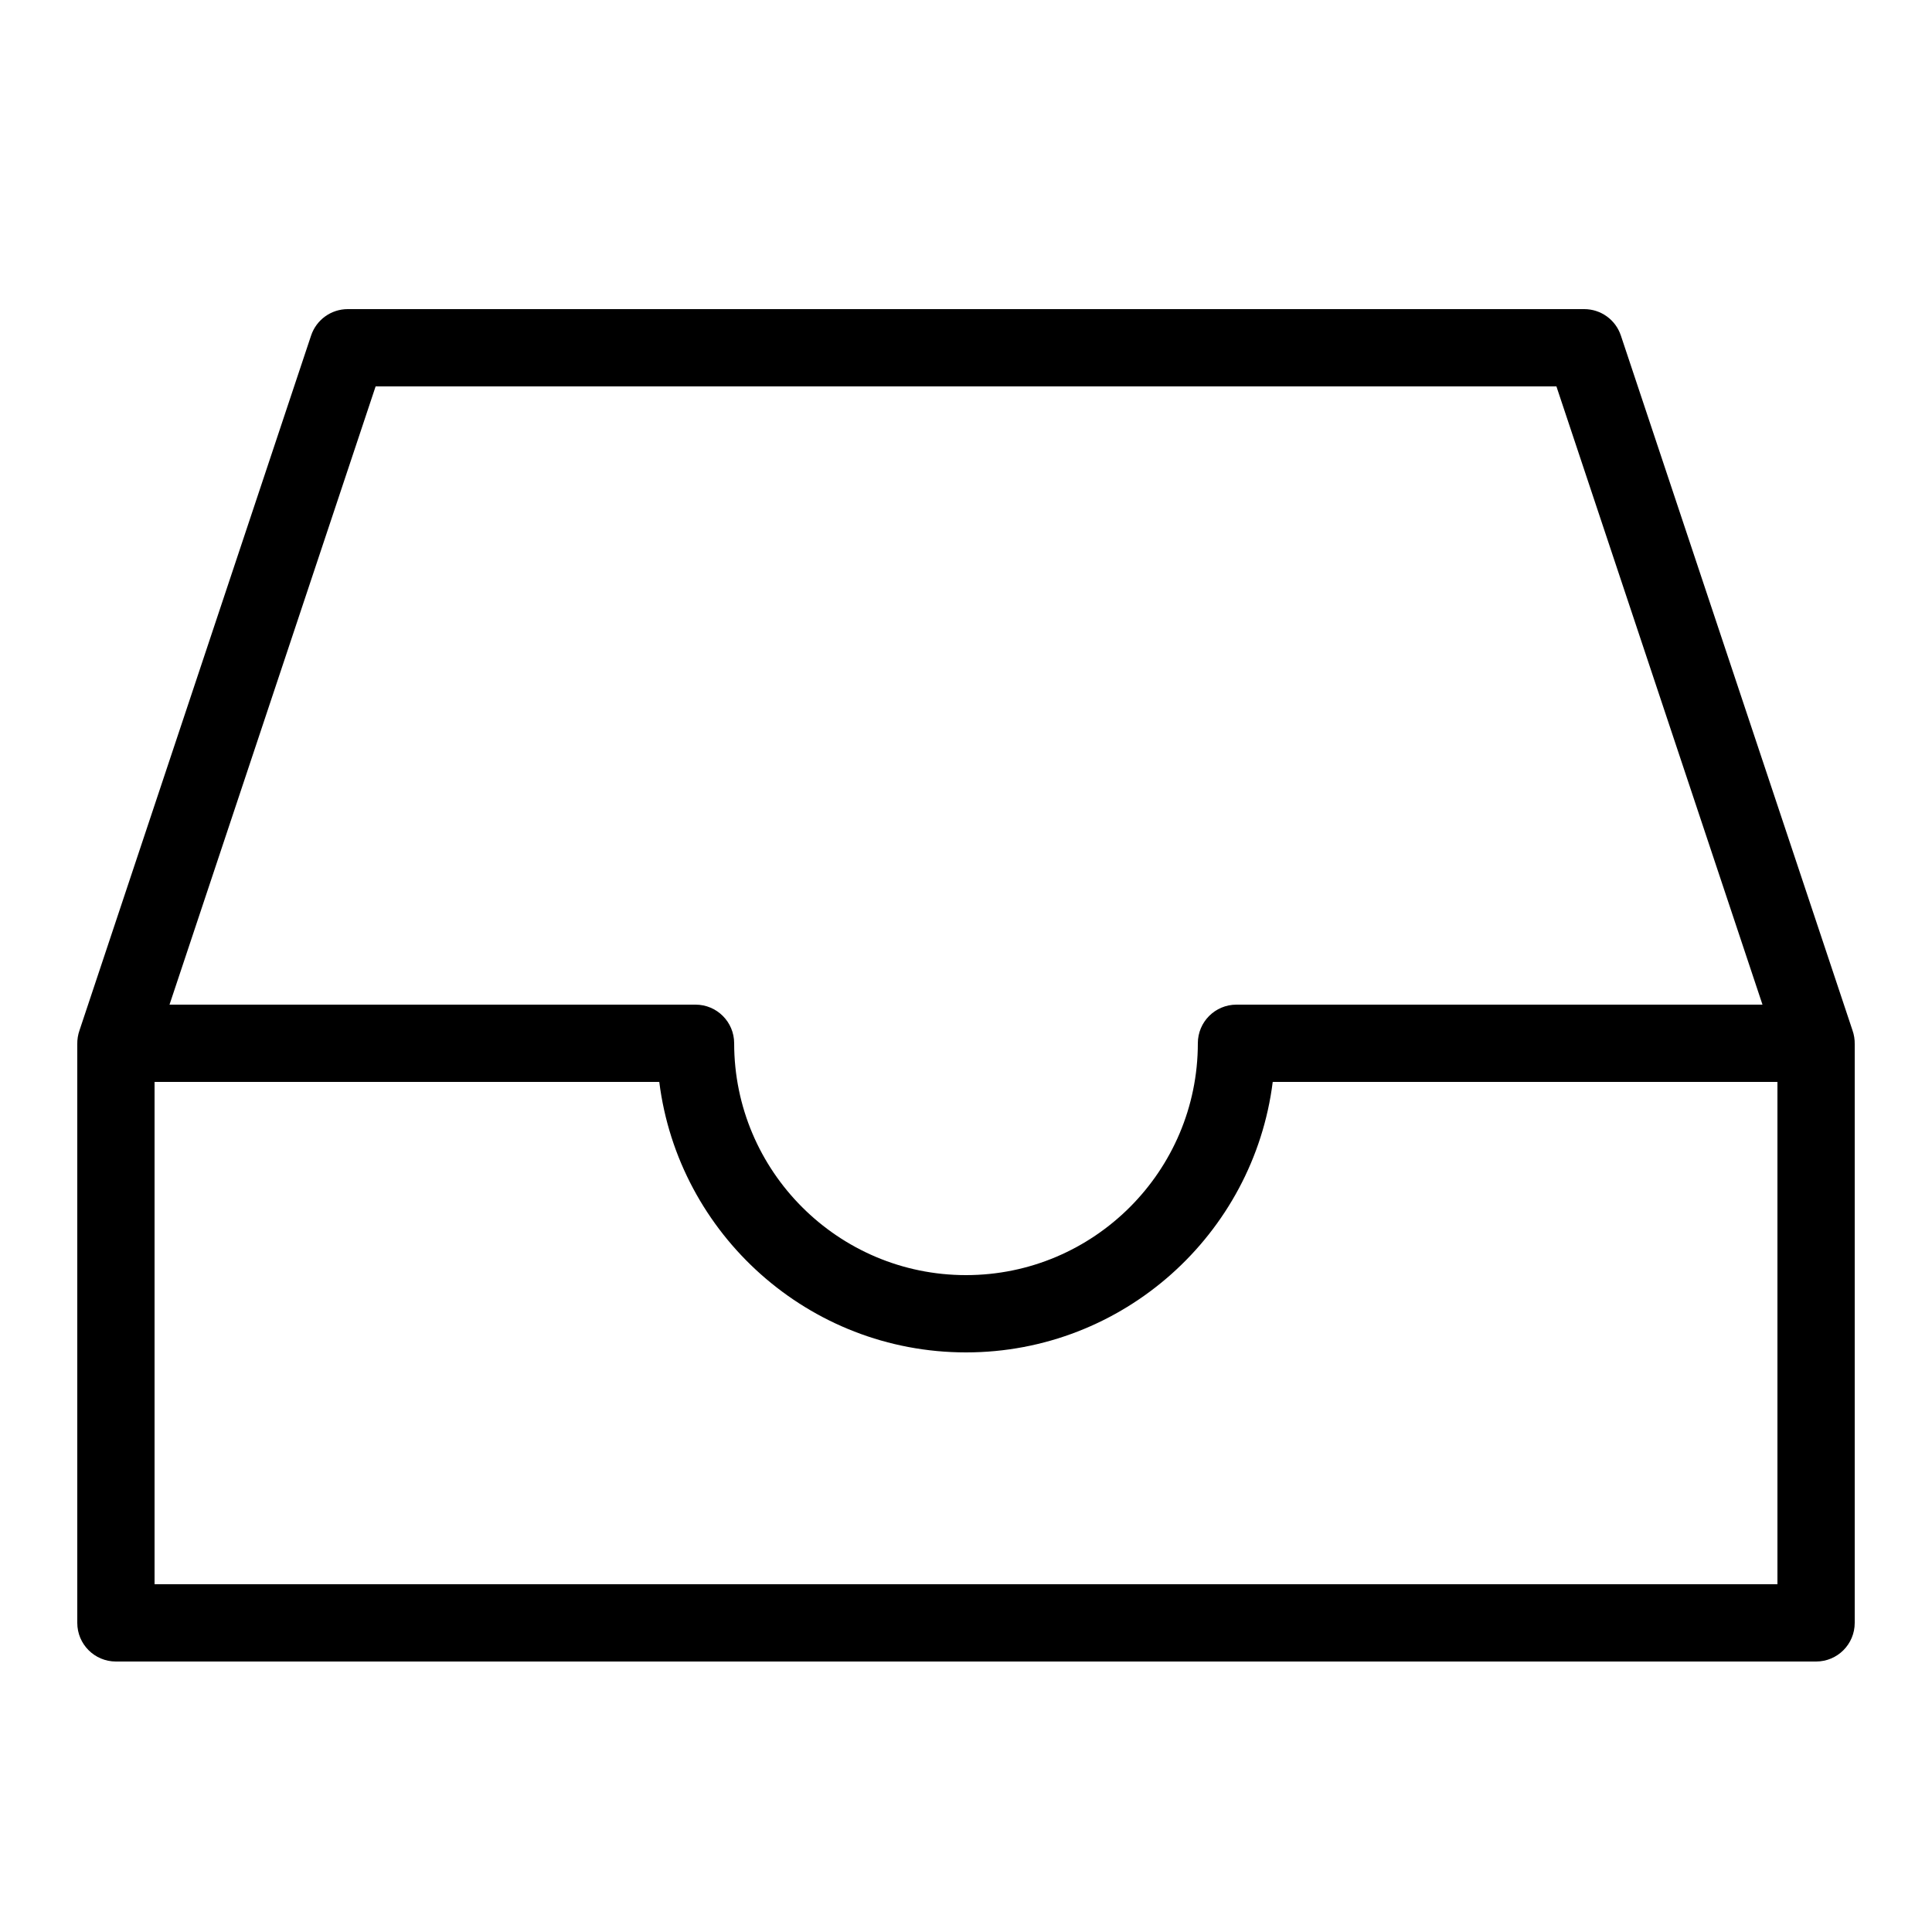 <?xml version="1.0" encoding="utf-8"?>
<!-- Generator: Adobe Illustrator 17.0.2, SVG Export Plug-In . SVG Version: 6.00 Build 0)  -->
<!DOCTYPE svg PUBLIC "-//W3C//DTD SVG 1.0//EN" "http://www.w3.org/TR/2001/REC-SVG-20010904/DTD/svg10.dtd">
<svg version="1.0" id="Layer_1" xmlns="http://www.w3.org/2000/svg" xmlns:xlink="http://www.w3.org/1999/xlink" x="0px" y="0px"
	 width="50px" height="50px" viewBox="0 0 50 50" style="enable-background:new 0 0 50 50;" xml:space="preserve">
<path d="M47.987,26.841c-0.01-0.062-0.025-0.122-0.046-0.18L41.948,8.684C41.812,8.275,41.431,8,41,8H9
	C8.569,8,8.188,8.275,8.051,8.684L2.059,26.661c-0.021,0.058-0.036,0.118-0.046,0.18C2.003,26.901,1.999,26.963,2,27.023V42
	c0,0.553,0.448,1,1,1h44c0.553,0,1-0.447,1-1V27.023C48.001,26.963,47.997,26.901,47.987,26.841z M9.721,10h30.559l5.333,16H32
	c-0.553,0-1,0.447-1,1c0,3.309-2.691,6-6,6s-6-2.691-6-6c0-0.553-0.448-1-1-1H4.387L9.721,10z M46,41H4V28h13.062
	c0.494,3.94,3.866,7,7.938,7s7.444-3.06,7.938-7H46V41z"/>
</svg>
